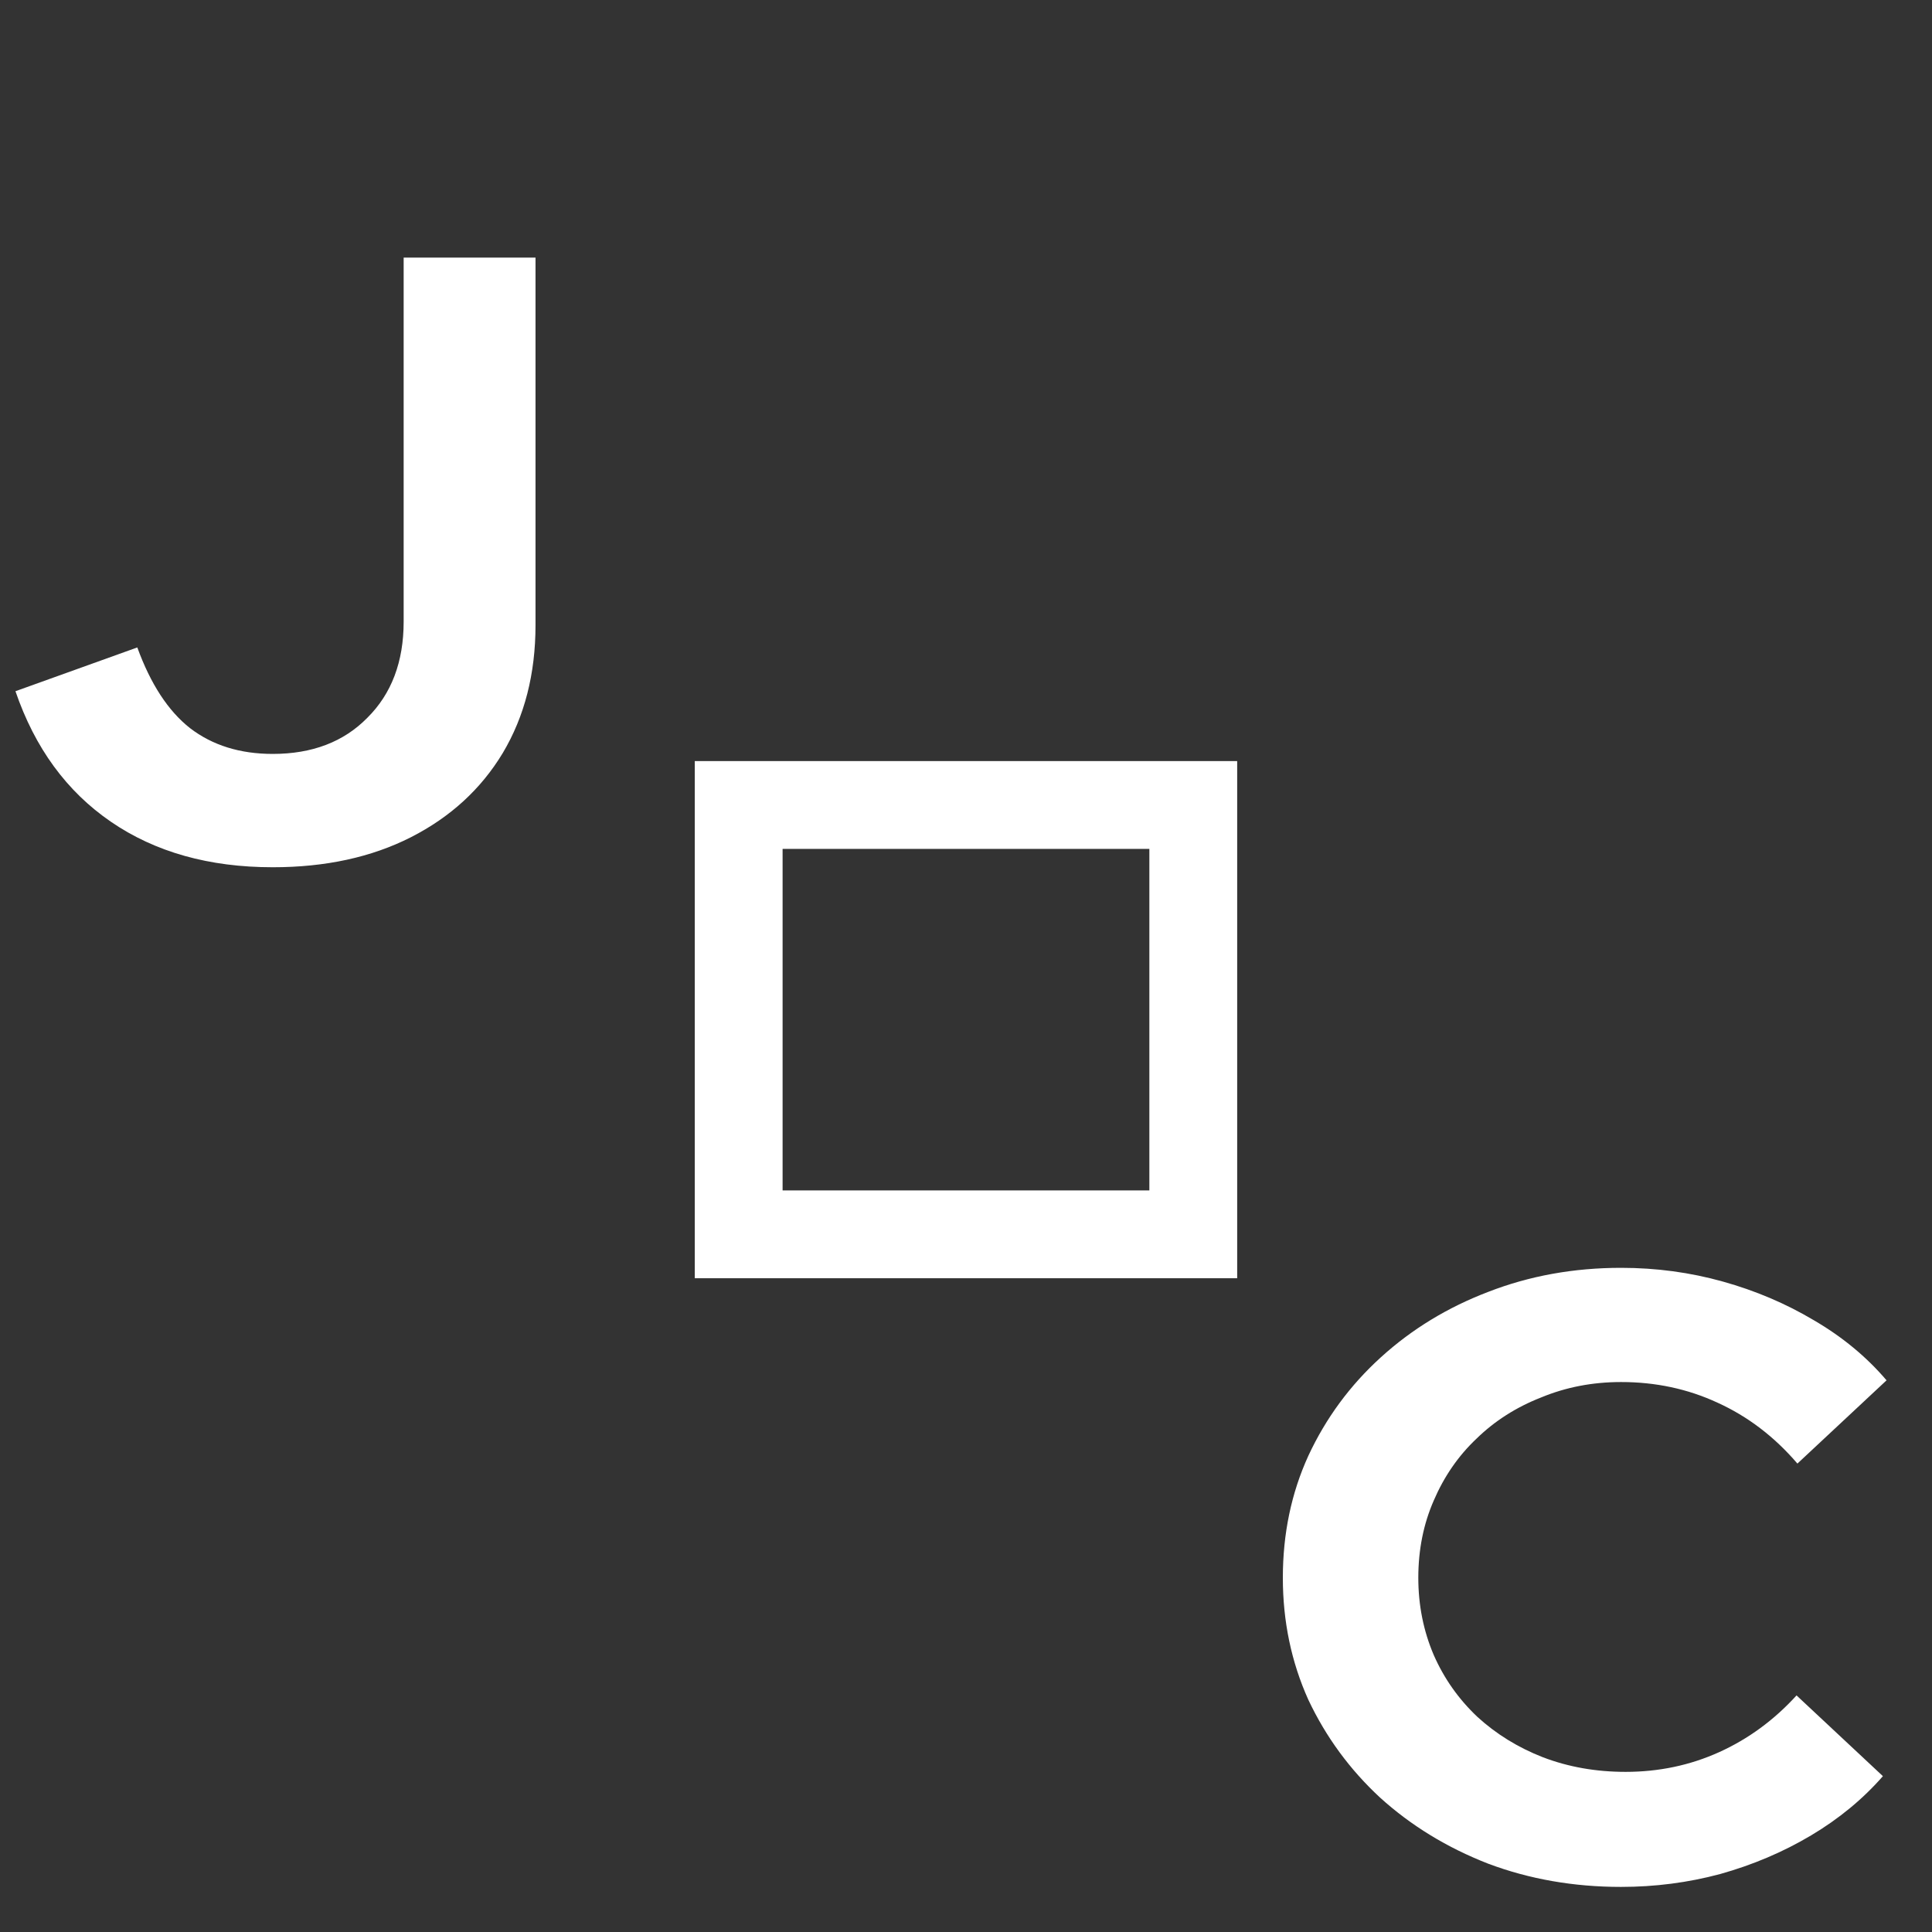 <svg width="44" height="44" viewBox="0 0 44 44" fill="none" xmlns="http://www.w3.org/2000/svg">
<rect x="0" y="0" width="44" height="44" fill="#333333" stroke="none"/>
<path d="M27.176 18.333H16.823V28.111H27.176V18.333Z" stroke="white" stroke-width="2"/>
<path d="M36.919 42.973C35.842 42.973 34.834 42.797 33.895 42.445C32.957 42.08 32.136 41.578 31.431 40.94C30.741 40.301 30.196 39.558 29.796 38.71C29.409 37.85 29.216 36.924 29.216 35.933C29.216 34.929 29.409 34.004 29.796 33.156C30.196 32.296 30.748 31.546 31.452 30.908C32.156 30.269 32.971 29.773 33.895 29.421C34.834 29.056 35.842 28.874 36.919 28.874C37.719 28.874 38.492 28.978 39.238 29.187C39.983 29.395 40.673 29.689 41.308 30.067C41.957 30.445 42.509 30.901 42.965 31.436L40.935 33.332C40.411 32.72 39.803 32.257 39.113 31.944C38.437 31.631 37.705 31.475 36.919 31.475C36.27 31.475 35.662 31.592 35.096 31.827C34.531 32.048 34.04 32.361 33.626 32.765C33.212 33.156 32.888 33.626 32.653 34.173C32.419 34.708 32.301 35.294 32.301 35.933C32.301 36.559 32.419 37.146 32.653 37.693C32.888 38.228 33.219 38.697 33.647 39.101C34.075 39.492 34.572 39.799 35.138 40.02C35.718 40.242 36.346 40.353 37.022 40.353C37.781 40.353 38.492 40.203 39.155 39.903C39.817 39.603 40.404 39.173 40.915 38.612L42.882 40.451C42.426 40.972 41.881 41.422 41.246 41.8C40.611 42.178 39.921 42.471 39.175 42.68C38.444 42.876 37.691 42.973 36.919 42.973Z" fill="white"/>
<path d="M6.212 19.751C4.762 19.751 3.534 19.406 2.526 18.715C1.518 18.024 0.794 17.033 0.352 15.742L3.127 14.745C3.43 15.579 3.831 16.192 4.328 16.583C4.838 16.974 5.466 17.17 6.212 17.17C7.109 17.17 7.827 16.896 8.365 16.348C8.917 15.801 9.193 15.071 9.193 14.158V5.867H12.196V14.236C12.196 15.345 11.947 16.316 11.45 17.15C10.954 17.972 10.256 18.61 9.359 19.067C8.462 19.523 7.413 19.751 6.212 19.751Z" fill="white"/>
</svg>
